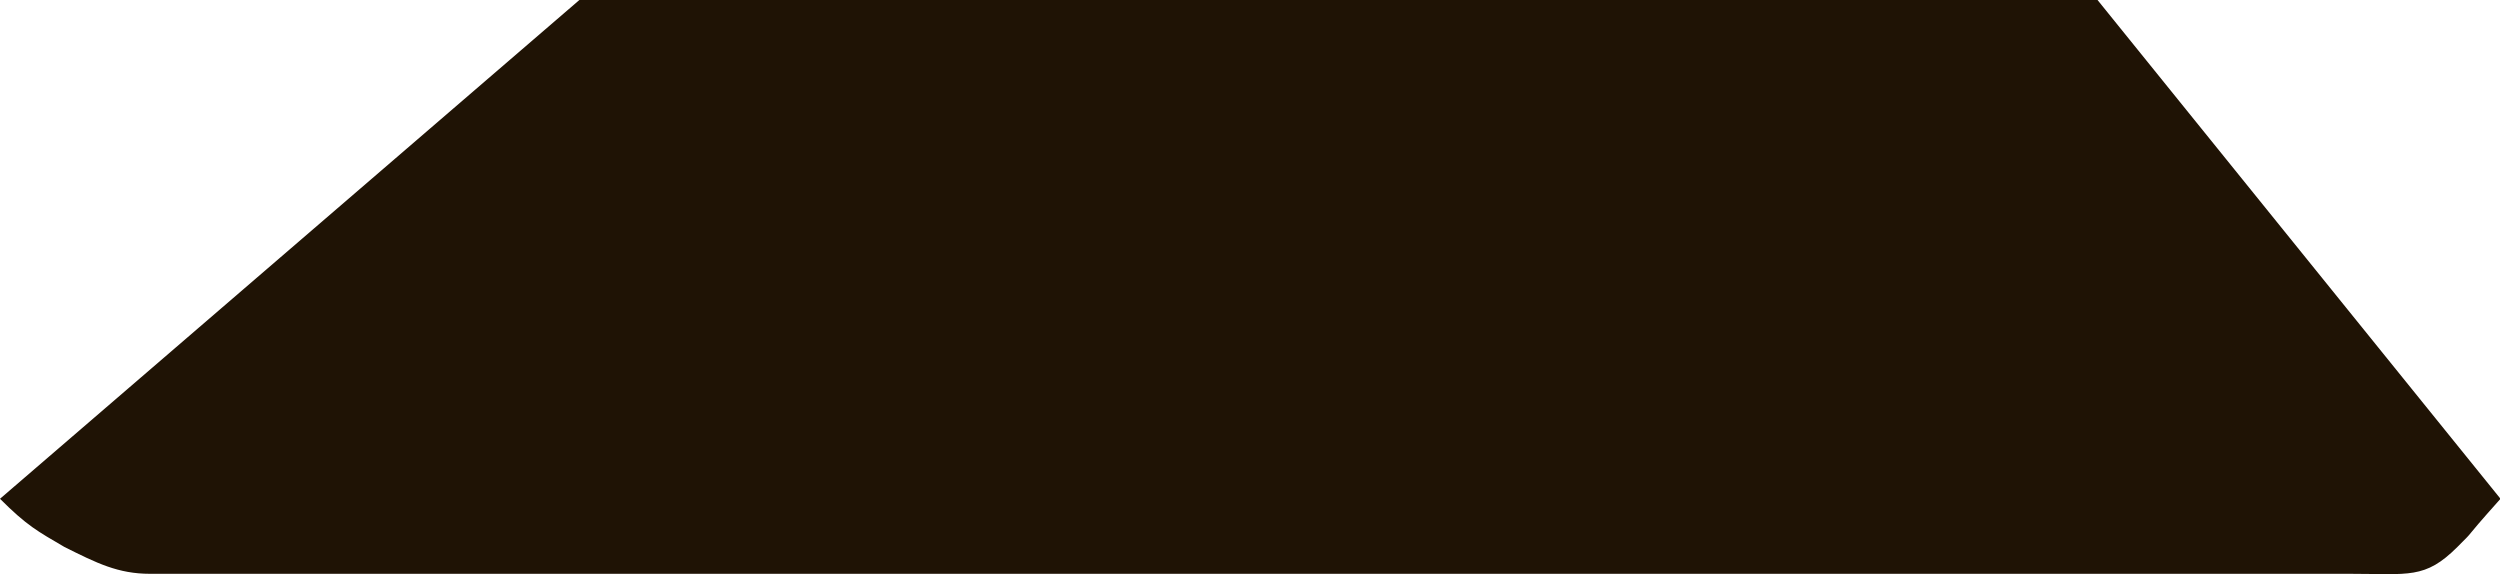 <?xml version="1.0" encoding="UTF-8" standalone="no"?>
<svg
   width="4.932"
   viewBox="0 0 4.932 1.133"
   version="1.1"
   id="svg1"
   sodipodi:docname="segment_n.svg"
   height="1.133"
   inkscape:version="1.3.2 (091e20e, 2023-11-25, custom)"
   xmlns:inkscape="http://www.inkscape.org/namespaces/inkscape"
   xmlns:sodipodi="http://sodipodi.sourceforge.net/DTD/sodipodi-0.dtd"
   xmlns="http://www.w3.org/2000/svg"
   xmlns:svg="http://www.w3.org/2000/svg"
   xmlns:rdf="http://www.w3.org/1999/02/22-rdf-syntax-ns#"
   xmlns:cc="http://creativecommons.org/ns#"
   xmlns:dc="http://purl.org/dc/elements/1.1/">
  <sodipodi:namedview
     id="namedview1"
     pagecolor="#ffffff"
     bordercolor="#000000"
     borderopacity="0.25"
     inkscape:showpageshadow="2"
     inkscape:pageopacity="0.0"
     inkscape:pagecheckerboard="0"
     inkscape:deskcolor="#d1d1d1"
     inkscape:zoom="77.071429"
     inkscape:cx="-0.65523633"
     inkscape:cy="-1.7191844"
     inkscape:window-width="2560"
     inkscape:window-height="1293"
     inkscape:window-x="-9"
     inkscape:window-y="-9"
     inkscape:window-maximized="1"
     inkscape:current-layer="svg1" />
  <defs
     id="defs15" />
  <path
     d="m 0,0.984 c 0.053,0.053 0.074,0.064 0.127,0.095 0.064,0.032 0.106,0.053 0.169,0.053 H 4.636 c 0.116,0 0.148,0.011 0.212,-0.053 0.042,-0.042 0,0 0.085,-0.095 L 4.138,0 H 1.143 Z"
     id="segment_n"
     style="fill:#1f1305;fill-opacity:1" />
</svg>
